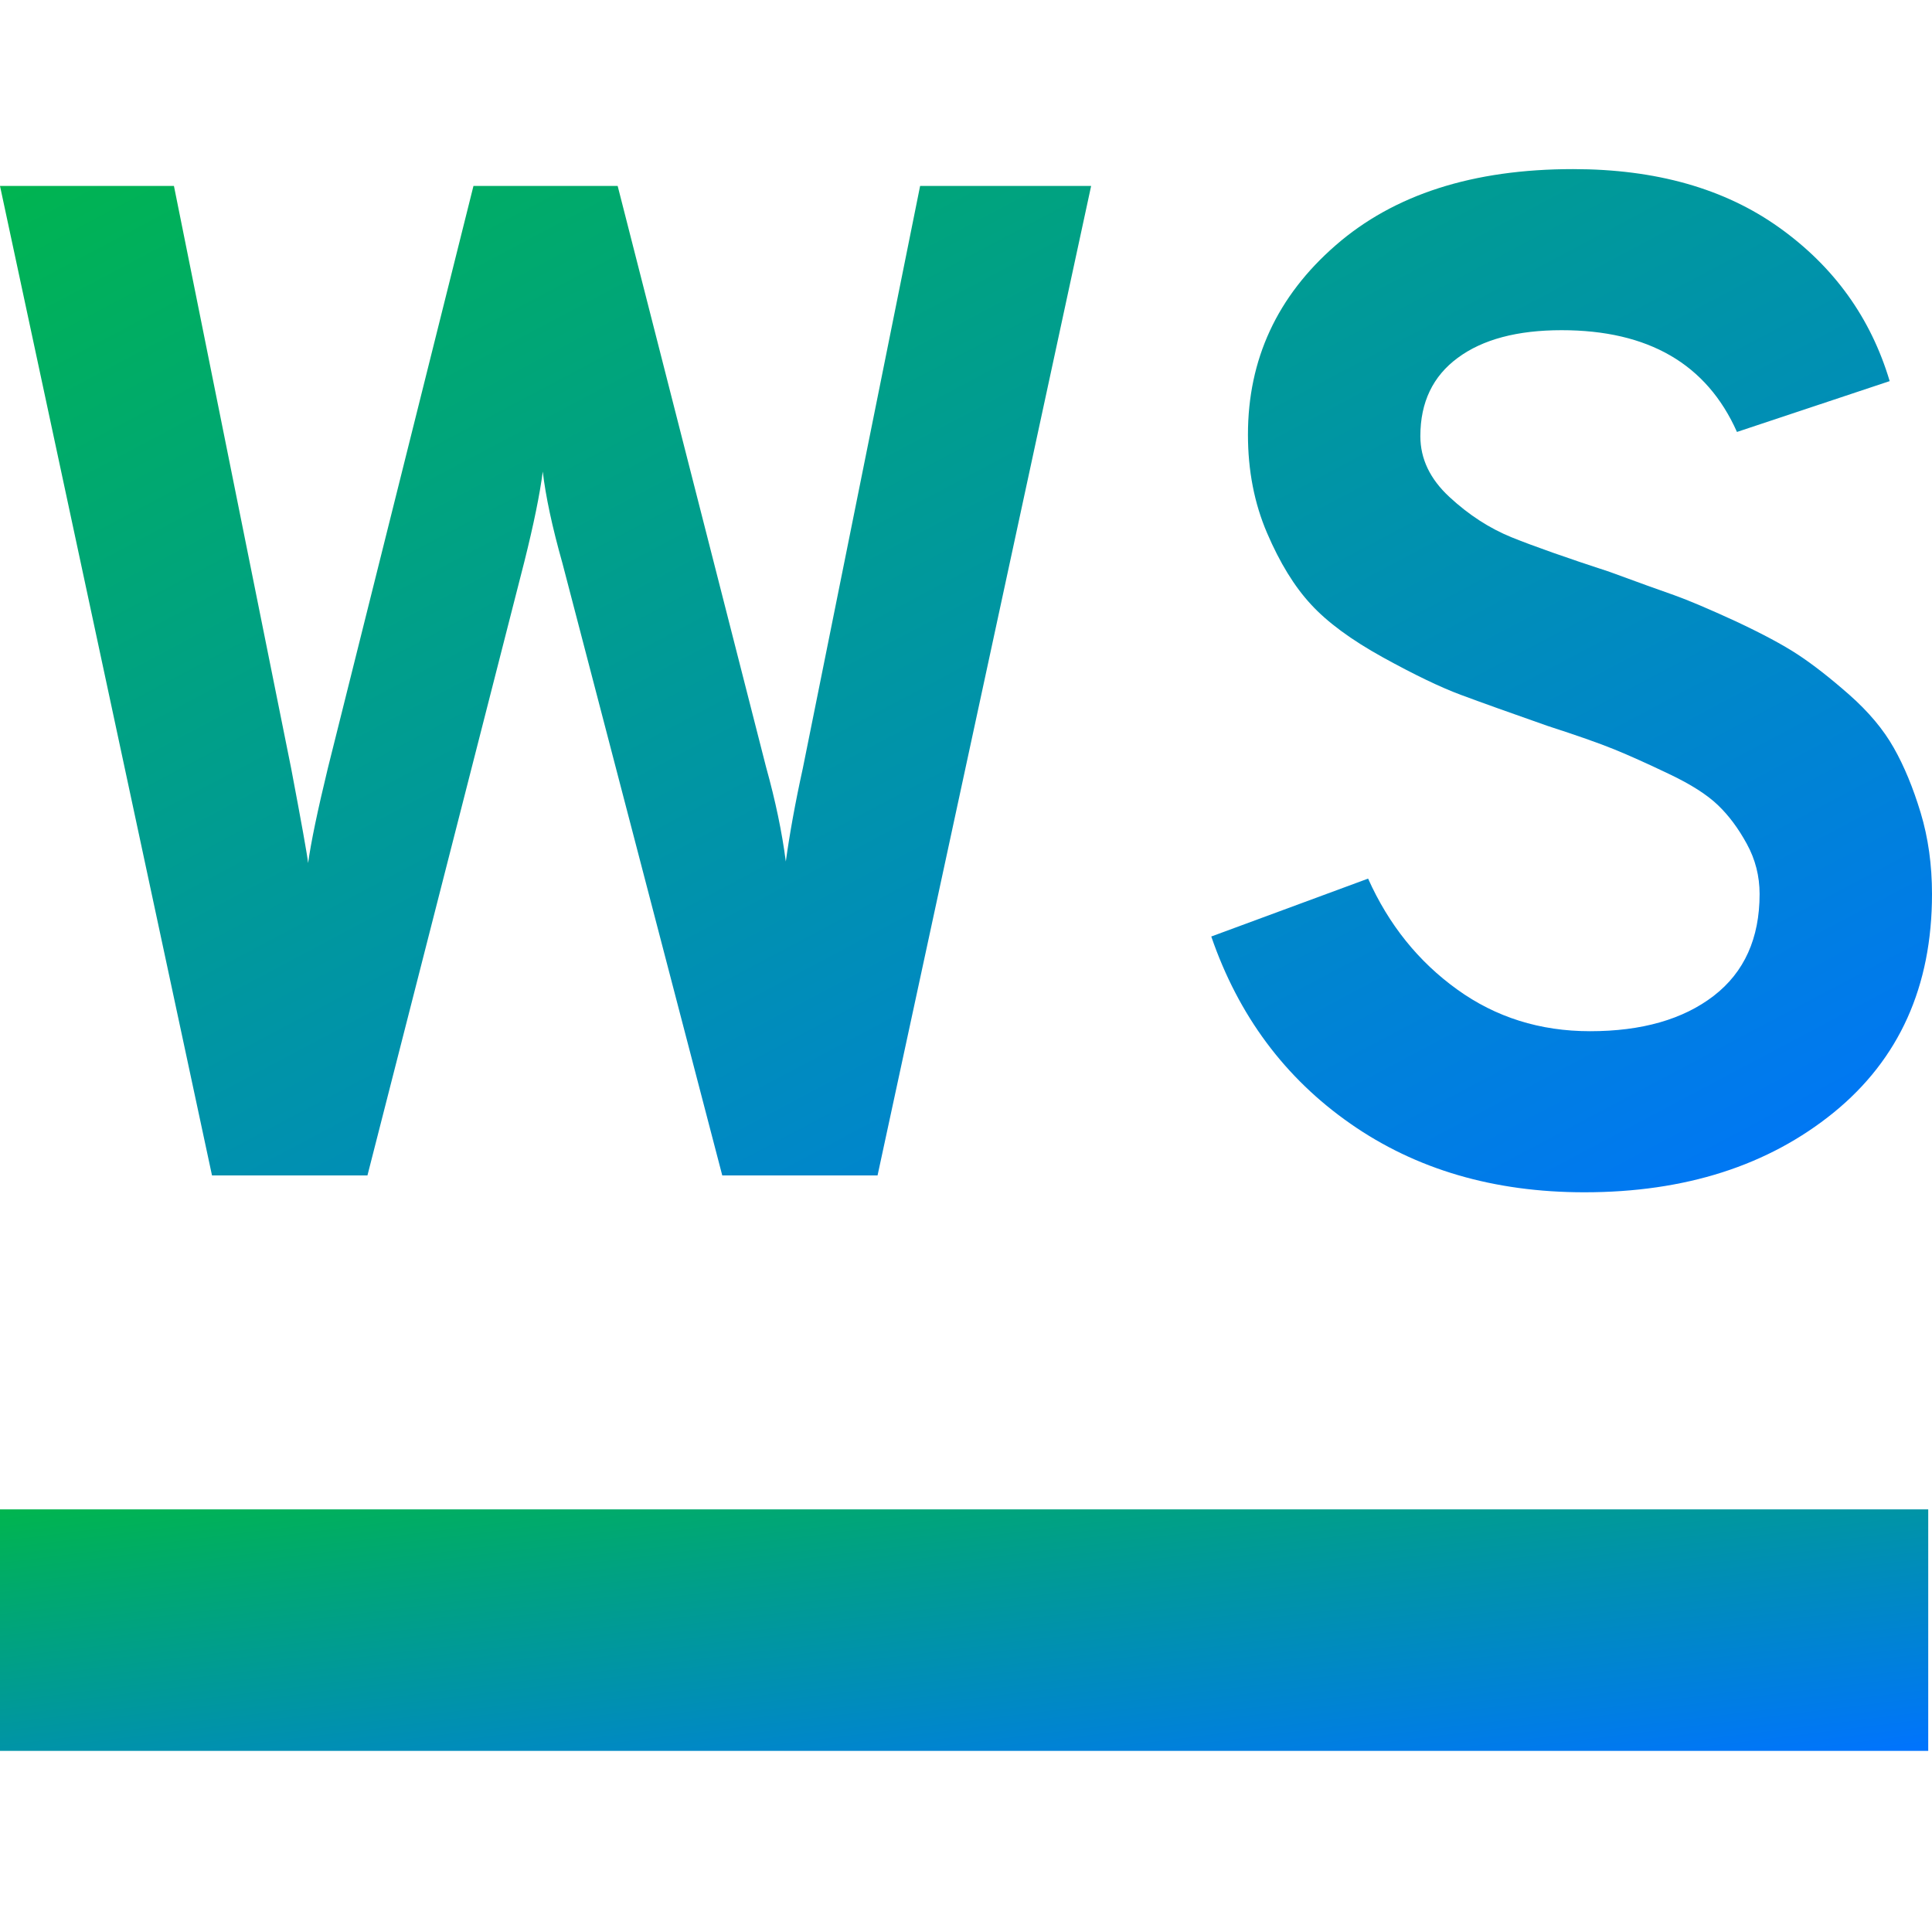 <svg xmlns="http://www.w3.org/2000/svg" xmlns:xlink="http://www.w3.org/1999/xlink" width="64" height="64" viewBox="0 0 64 64" version="1.1"><defs><linearGradient id="linear0" x1="0%" x2="100%" y1="0%" y2="100%"><stop offset="0%" style="stop-color:#00b54e; stop-opacity:1"/><stop offset="100%" style="stop-color:#0073ff; stop-opacity:1"/></linearGradient></defs><g id="surface1"><path style=" stroke:none;fill-rule:evenodd;fill:url(#linear0);" d="M -0.125 50 L 63.875 50 L 63.875 58 L -0.125 58 Z M -0.125 50 "/><path style=" stroke:none;fill-rule:evenodd;fill:url(#linear0);" d="M 12.172 38.938 L 7.023 38.938 L 0 6.16 L 5.762 6.16 L 9.645 25.453 C 9.988 27.262 10.176 28.309 10.207 28.59 C 10.301 27.898 10.52 26.855 10.859 25.453 L 15.684 6.16 L 20.461 6.16 L 25.375 25.402 C 25.688 26.527 25.906 27.57 26.031 28.539 C 26.156 27.637 26.34 26.605 26.594 25.453 L 30.48 6.16 L 36.145 6.16 L 29.07 38.938 L 23.926 38.938 L 18.633 18.664 C 18.289 17.445 18.074 16.43 17.98 15.621 C 17.883 16.371 17.68 17.367 17.367 18.617 Z M 52.484 39.496 C 49.488 39.496 46.902 38.738 44.734 37.223 C 42.566 35.711 41.027 33.645 40.125 31.023 L 45.32 29.105 C 46.004 30.633 46.988 31.855 48.27 32.777 C 49.547 33.699 51.016 34.16 52.672 34.16 C 54.387 34.16 55.754 33.77 56.77 32.988 C 57.781 32.207 58.289 31.082 58.289 29.617 C 58.289 29.023 58.148 28.469 57.867 27.957 C 57.586 27.441 57.266 27.012 56.906 26.668 C 56.547 26.324 56.008 25.98 55.293 25.641 C 54.574 25.297 53.965 25.023 53.465 24.82 C 52.965 24.617 52.23 24.359 51.266 24.047 C 50.016 23.609 49.059 23.266 48.387 23.016 C 47.715 22.766 46.855 22.352 45.812 21.777 C 44.766 21.199 43.969 20.613 43.426 20.02 C 42.879 19.43 42.395 18.641 41.973 17.656 C 41.551 16.672 41.34 15.586 41.34 14.398 C 41.34 11.902 42.309 9.812 44.242 8.129 C 46.176 6.441 48.797 5.602 52.109 5.602 C 54.855 5.602 57.133 6.246 58.945 7.543 C 60.754 8.836 61.973 10.531 62.598 12.625 L 57.539 14.309 C 56.539 12.059 54.605 10.938 51.73 10.938 C 50.266 10.938 49.117 11.242 48.293 11.852 C 47.465 12.461 47.051 13.324 47.051 14.449 C 47.051 15.199 47.371 15.867 48.012 16.461 C 48.652 17.055 49.34 17.5 50.07 17.797 C 50.805 18.094 51.891 18.477 53.324 18.945 C 54.262 19.289 54.973 19.547 55.457 19.715 C 55.938 19.887 56.617 20.176 57.492 20.578 C 58.367 20.988 59.055 21.355 59.551 21.68 C 60.051 22.008 60.621 22.453 61.262 23.016 C 61.898 23.578 62.391 24.164 62.734 24.773 C 63.078 25.379 63.375 26.098 63.625 26.926 C 63.875 27.754 64 28.652 64 29.617 C 64 32.676 62.914 35.086 60.746 36.852 C 58.578 38.613 55.824 39.496 52.484 39.496 Z M 52.484 39.496 "/></g></svg>
